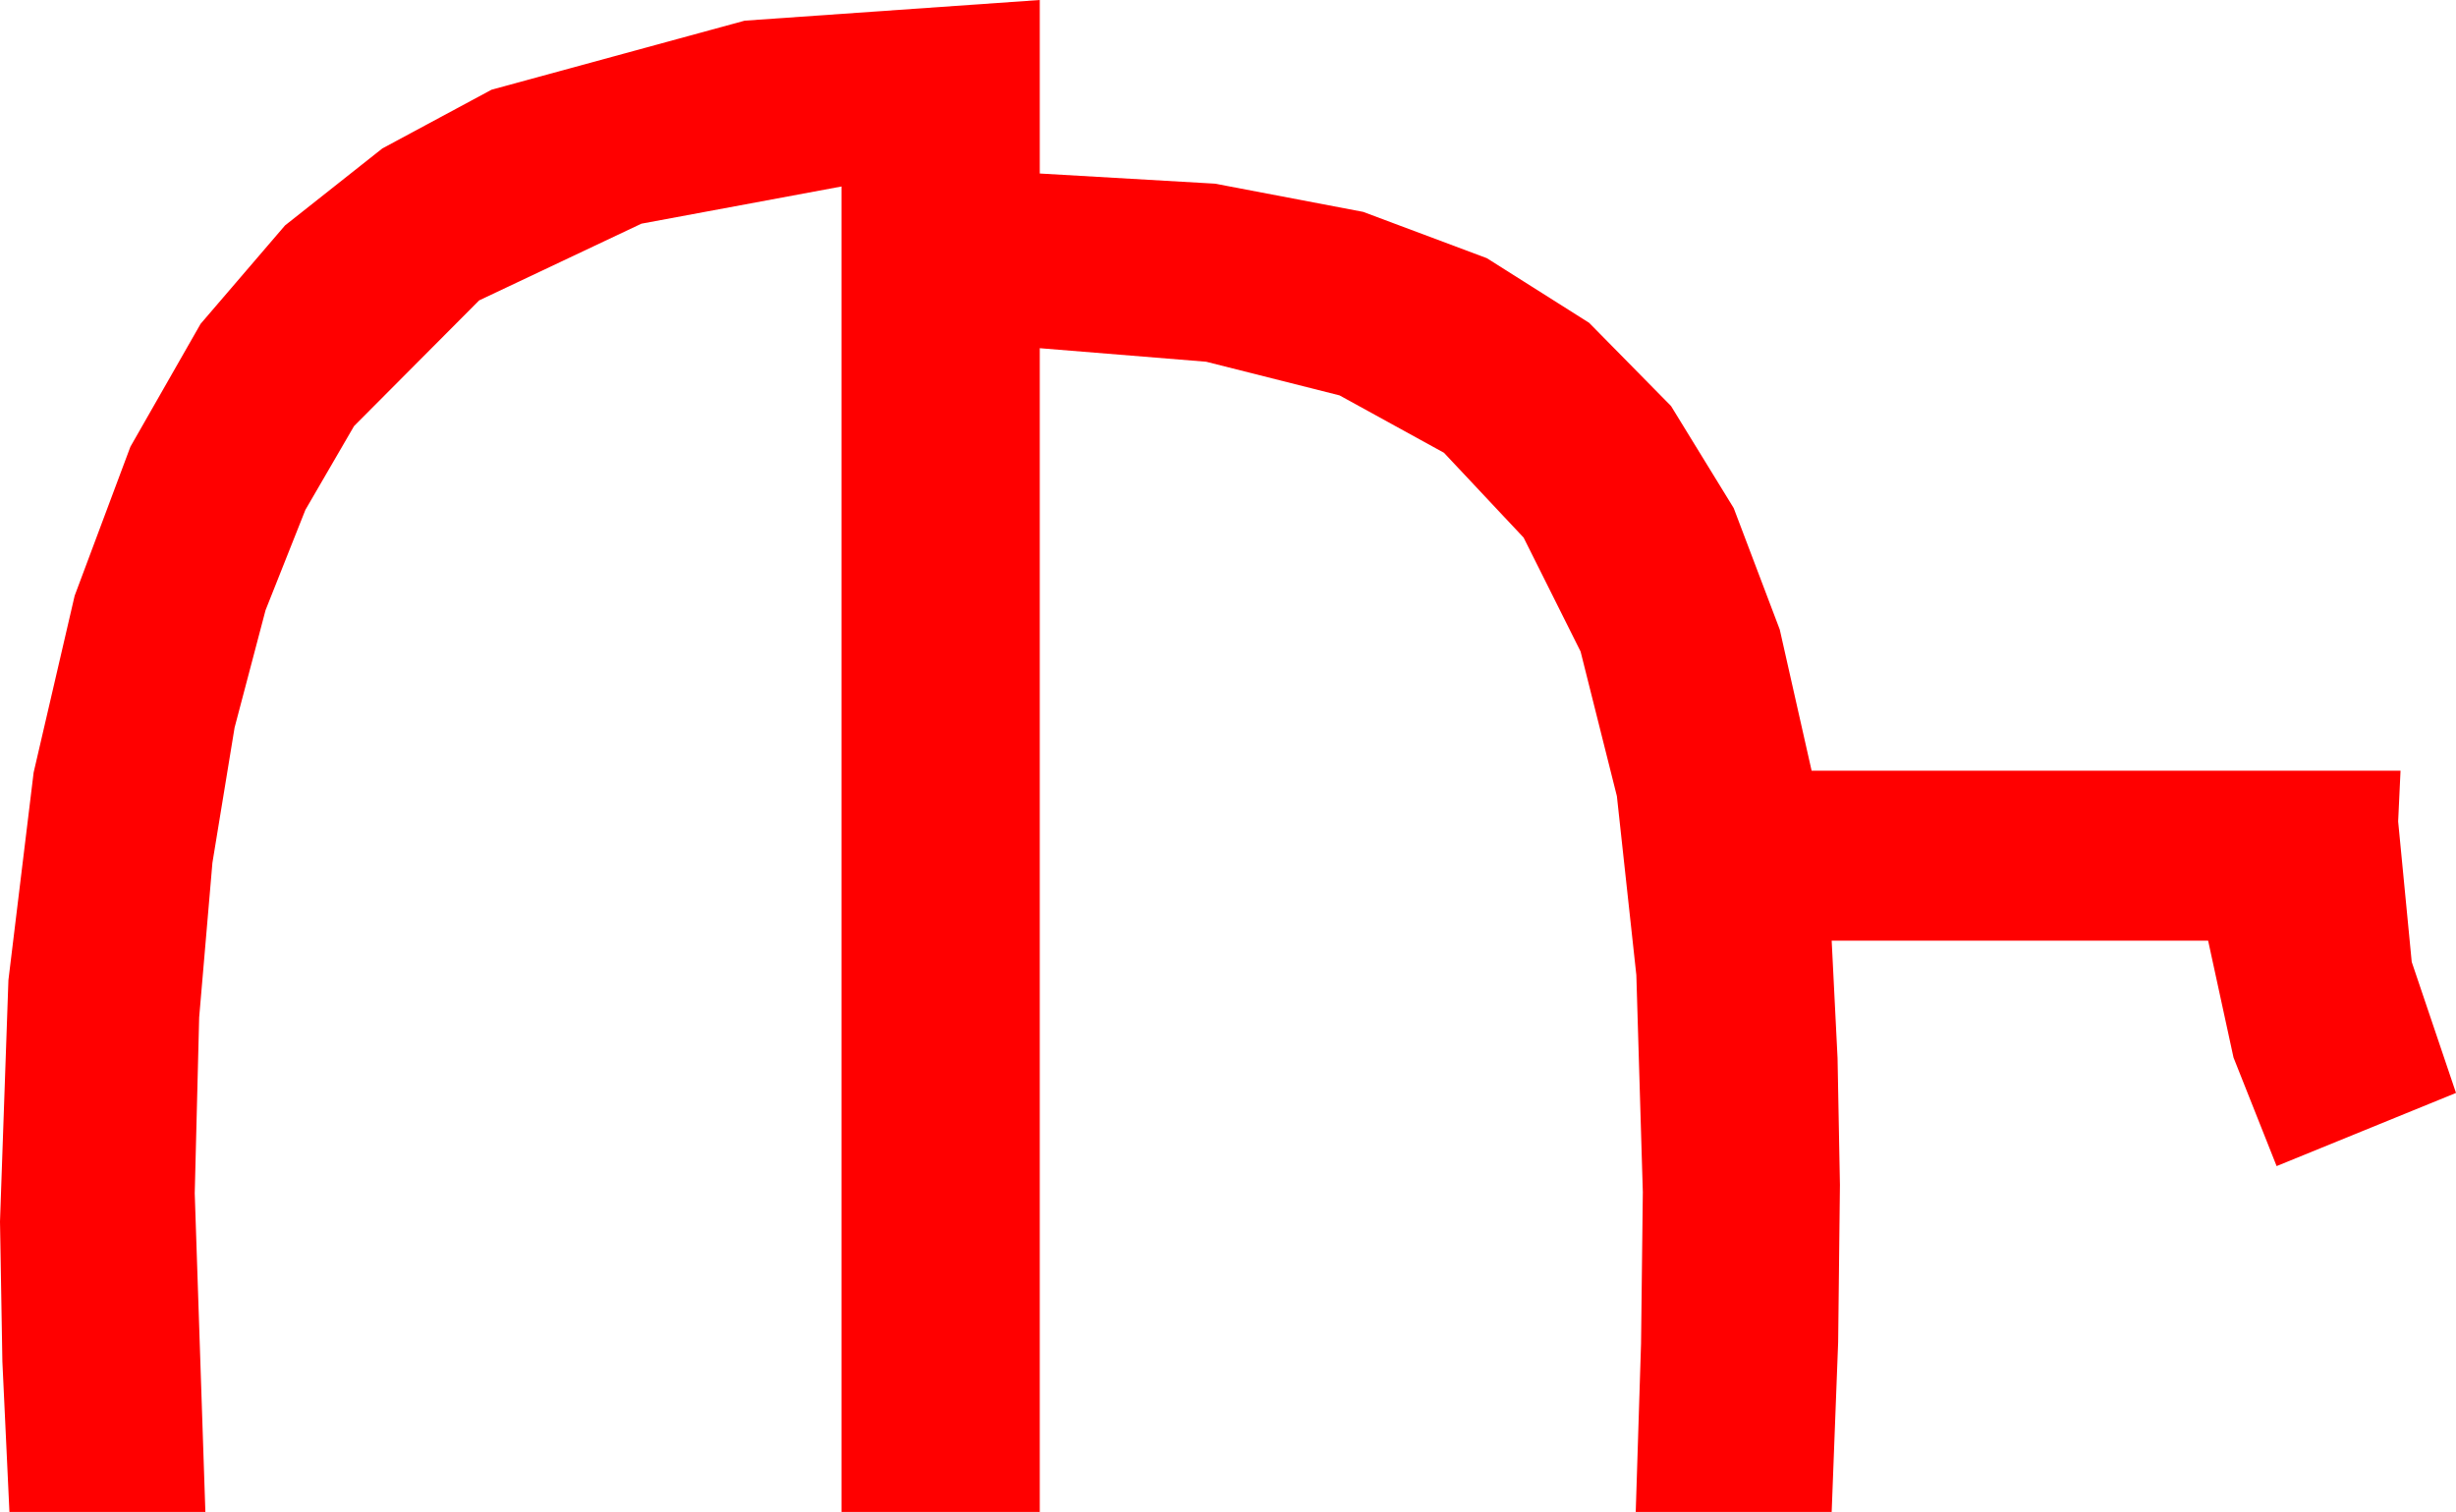 <?xml version="1.0" encoding="utf-8"?>
<!DOCTYPE svg PUBLIC "-//W3C//DTD SVG 1.1//EN" "http://www.w3.org/Graphics/SVG/1.1/DTD/svg11.dtd">
<svg width="60.967" height="37.529" xmlns="http://www.w3.org/2000/svg" xmlns:xlink="http://www.w3.org/1999/xlink" xmlns:xml="http://www.w3.org/XML/1998/namespace" version="1.1">
  <g>
    <g>
      <path style="fill:#FF0000;fill-opacity:1" d="M25.811,0L25.811,4.307 30.161,4.559 33.838,5.259 36.91,6.409 39.448,8.013 41.481,10.078 43.037,12.612 44.18,15.626 44.971,19.131 59.59,19.131 59.531,20.391 59.868,23.877 60.967,27.129 56.514,28.945 55.444,26.25 54.814,23.35 45.469,23.35 45.615,26.265 45.674,29.414 45.63,33.311 45.469,37.529 40.605,37.529 40.737,33.347 40.781,29.59 40.62,24.203 40.137,19.761 39.236,16.172 37.822,13.345 35.845,11.239 33.252,9.814 29.941,8.979 25.811,8.643 25.811,37.529 20.889,37.529 20.889,4.629 15.923,5.552 11.895,7.456 8.789,10.576 7.581,12.656 6.592,15.146 5.823,18.062 5.273,21.416 4.944,25.254 4.834,29.619 5.098,37.529 0.234,37.529 0.059,33.794 0,30.322 0.209,24.327 0.835,19.175 1.853,14.788 3.237,11.089 4.98,8.038 7.075,5.596 9.492,3.684 12.202,2.227 18.486,0.513 25.811,0z" />
    </g>
  </g>
</svg>